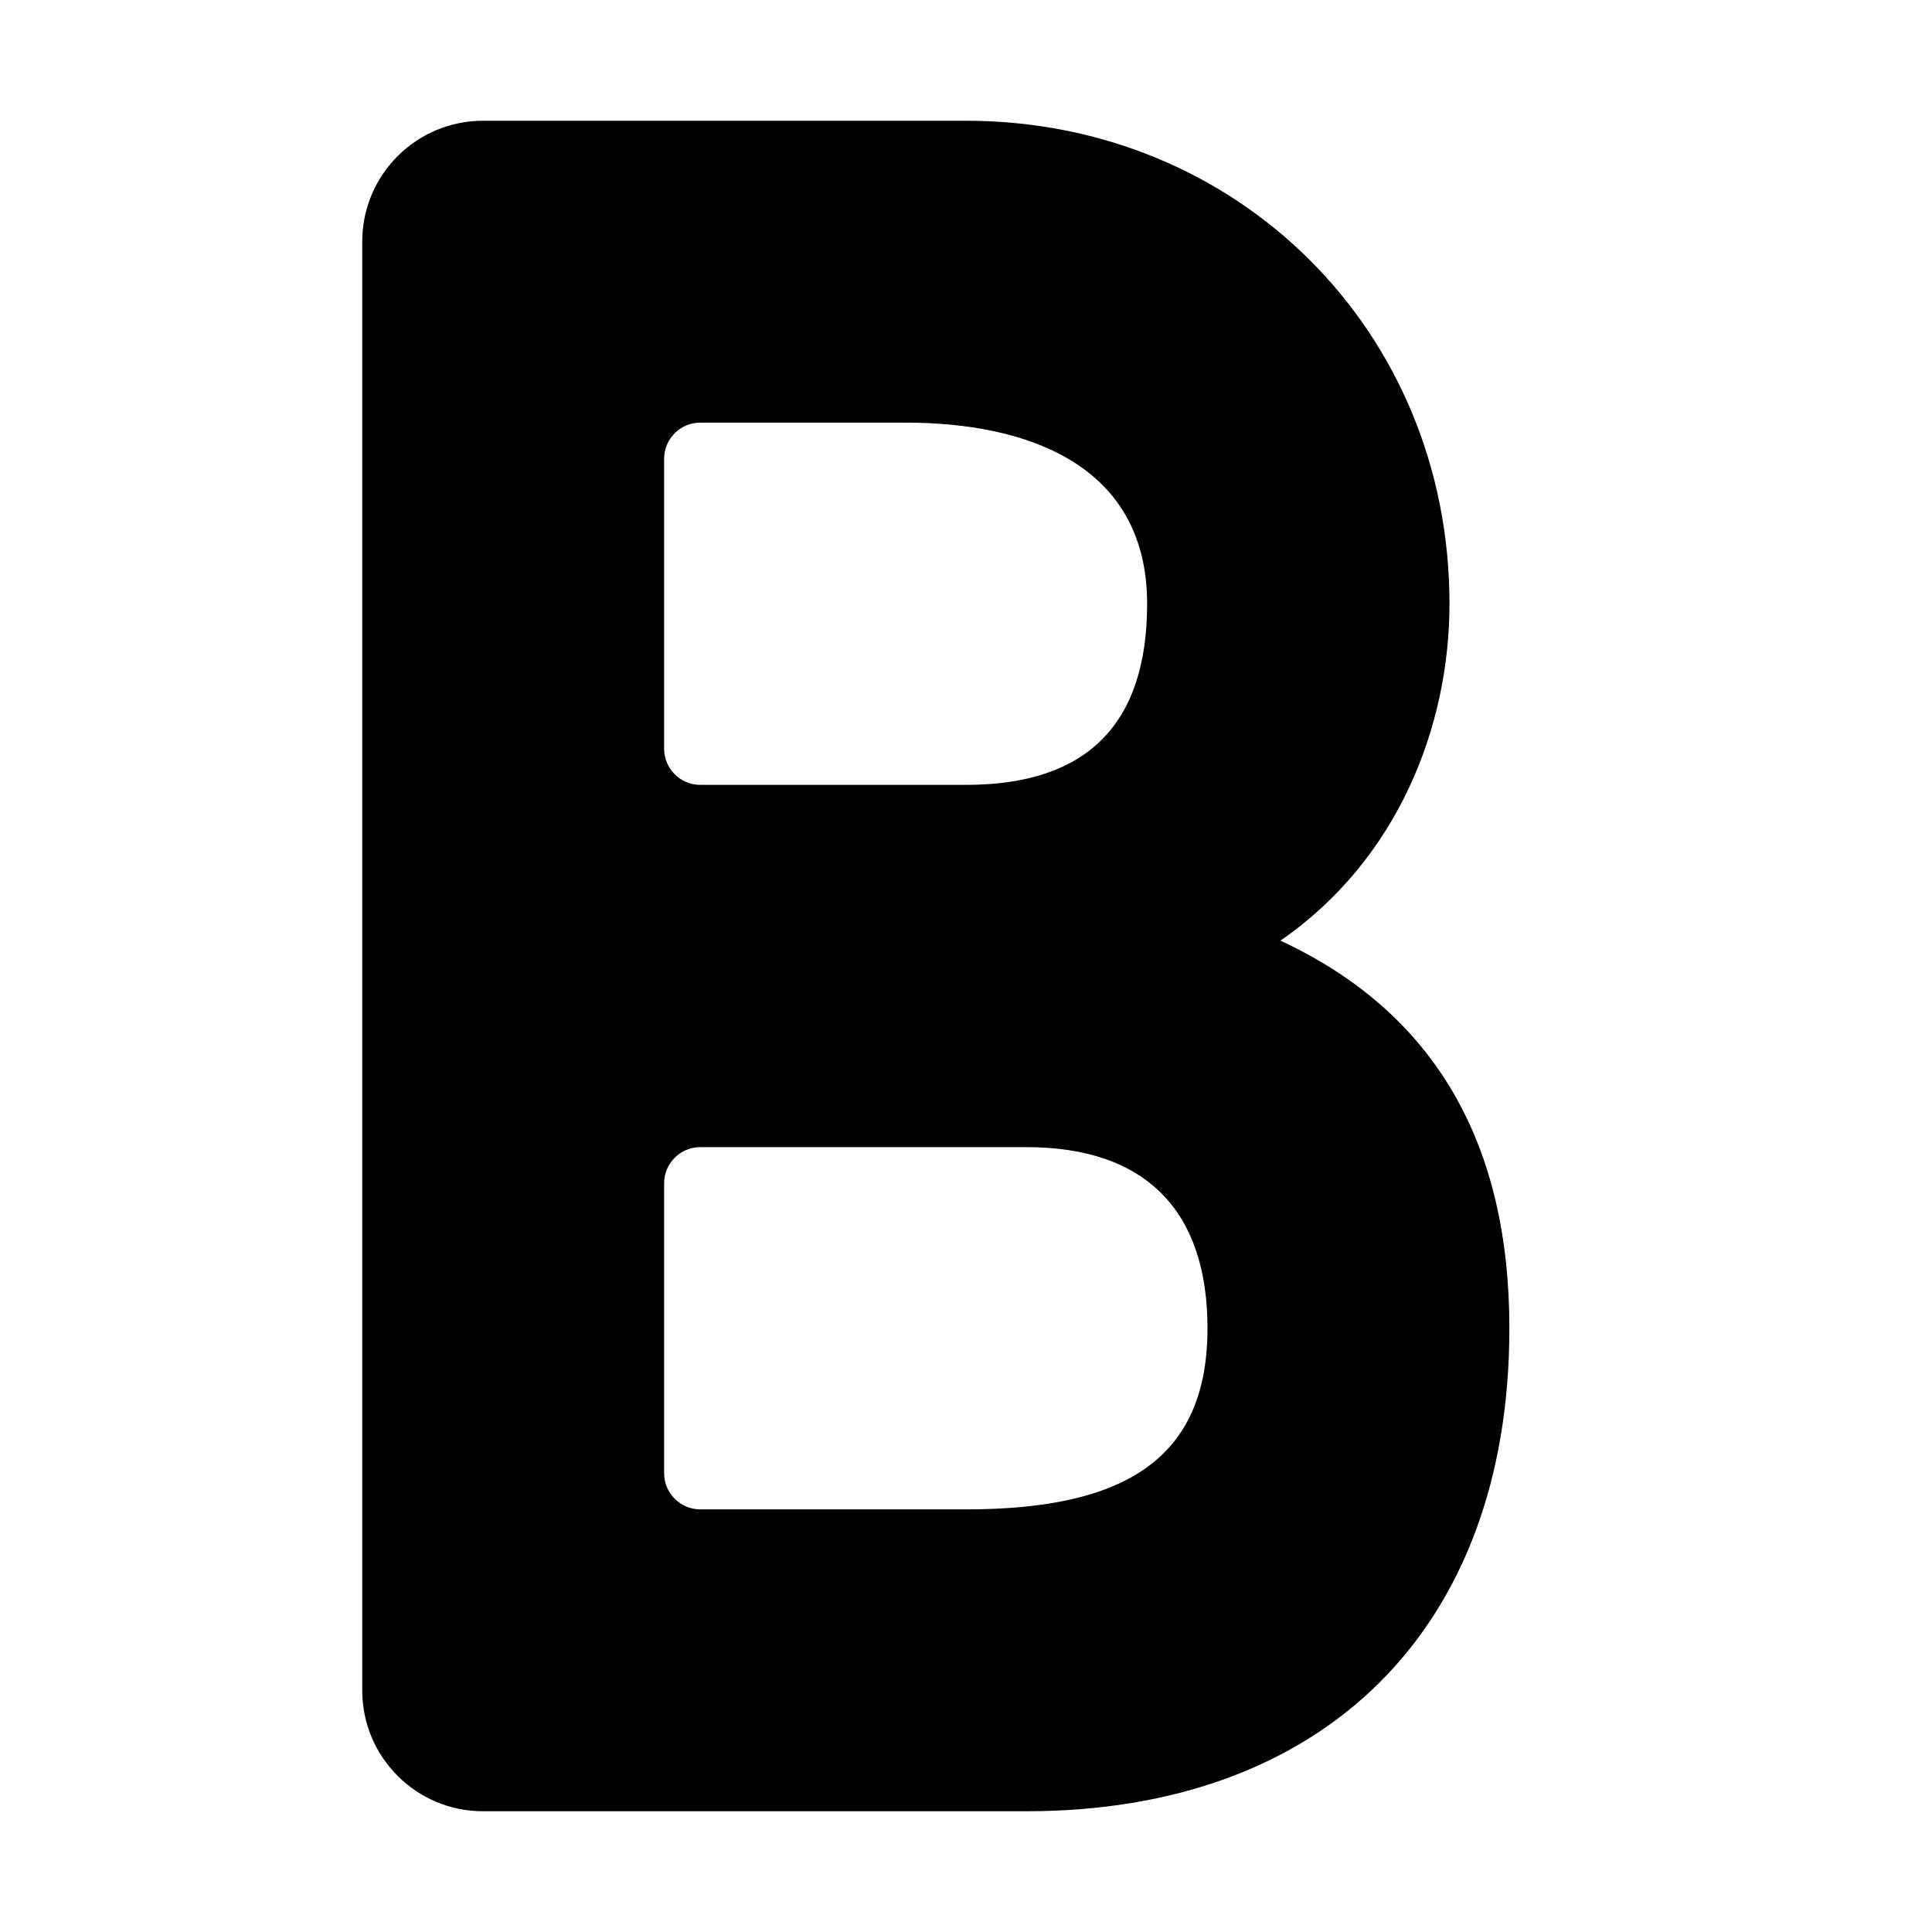 <svg width="16" height="16" viewBox="0 0 16 16" fill="none" xmlns="http://www.w3.org/2000/svg">
<rect width="16" height="16" fill="white"/>
<path d="M10.604 7.79C11.574 7.12 12.004 6.02 12.004 5C12.004 2.74 10.25 1 8 1H4C3.448 1 3 1.448 3 2V14C3 14.552 3.448 15 4 15H8.5C10.956 15 12.5 13.5 12.5 11C12.5 9.48 11.894 8.39 10.604 7.79ZM5.5 3.8C5.5 3.634 5.634 3.5 5.8 3.5H7.5C8.5 3.5 9.5 3.844 9.5 5C9.5 6 9 6.5 8 6.5H5.8C5.634 6.5 5.5 6.366 5.5 6.2V3.8ZM8 12.5H5.8C5.634 12.5 5.5 12.366 5.5 12.2V9.8C5.5 9.634 5.634 9.5 5.8 9.5H8.5C9.5 9.5 10 10.039 10 11C10 12.078 9.32 12.5 8 12.5Z" fill="black"/>
</svg>
